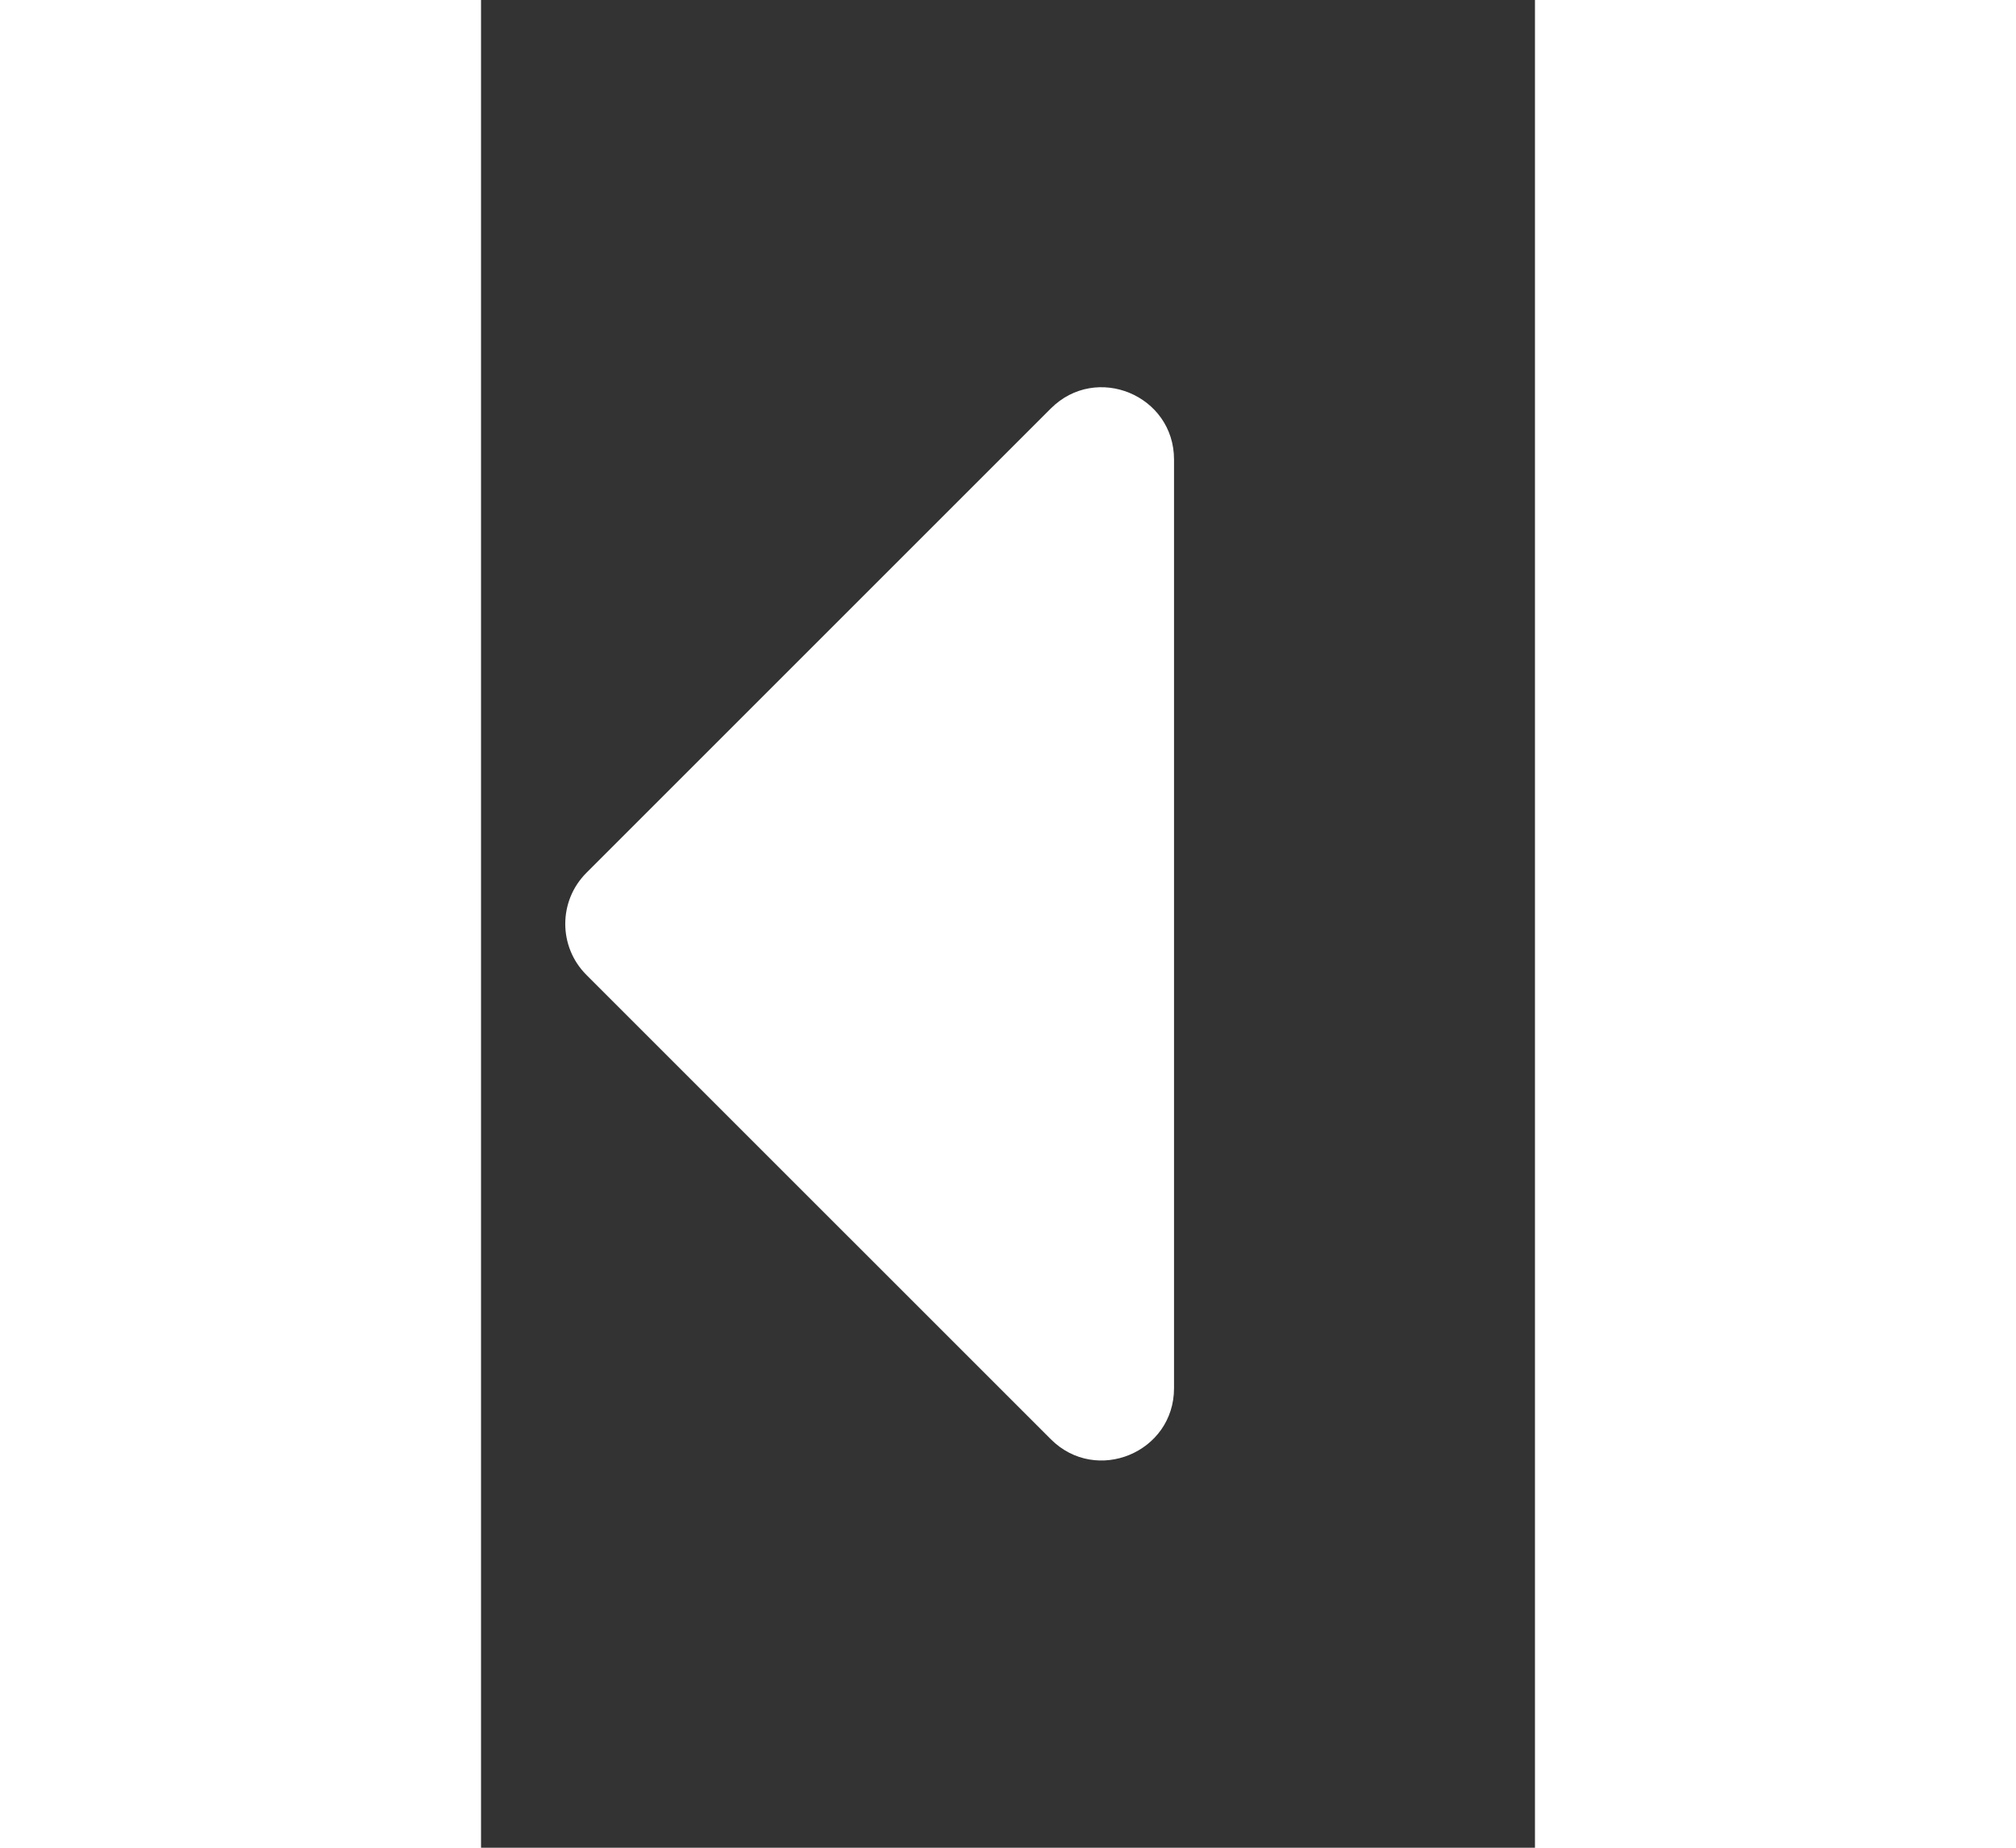 <svg aria-hidden="true" focusable="false" data-prefix="fas" data-icon="caret-left" class="svg-inline--fa fa-caret-left fa-w-6" role="img" xmlns="http://www.w3.org/2000/svg" width="24px" height="22px" viewBox="0 0 292 512"><rect x="0" y="0" width="292" height="512" fill="#333333" stroke="none"/><path fill="#FFFFFF" d="M192 127.338v257.324c0 17.818-21.543 26.741-34.142 14.142L29.196 270.142c-7.81-7.81-7.81-20.474 0-28.284l128.662-128.662c12.599-12.6 34.142-3.676 34.142 14.142z"></path></svg>